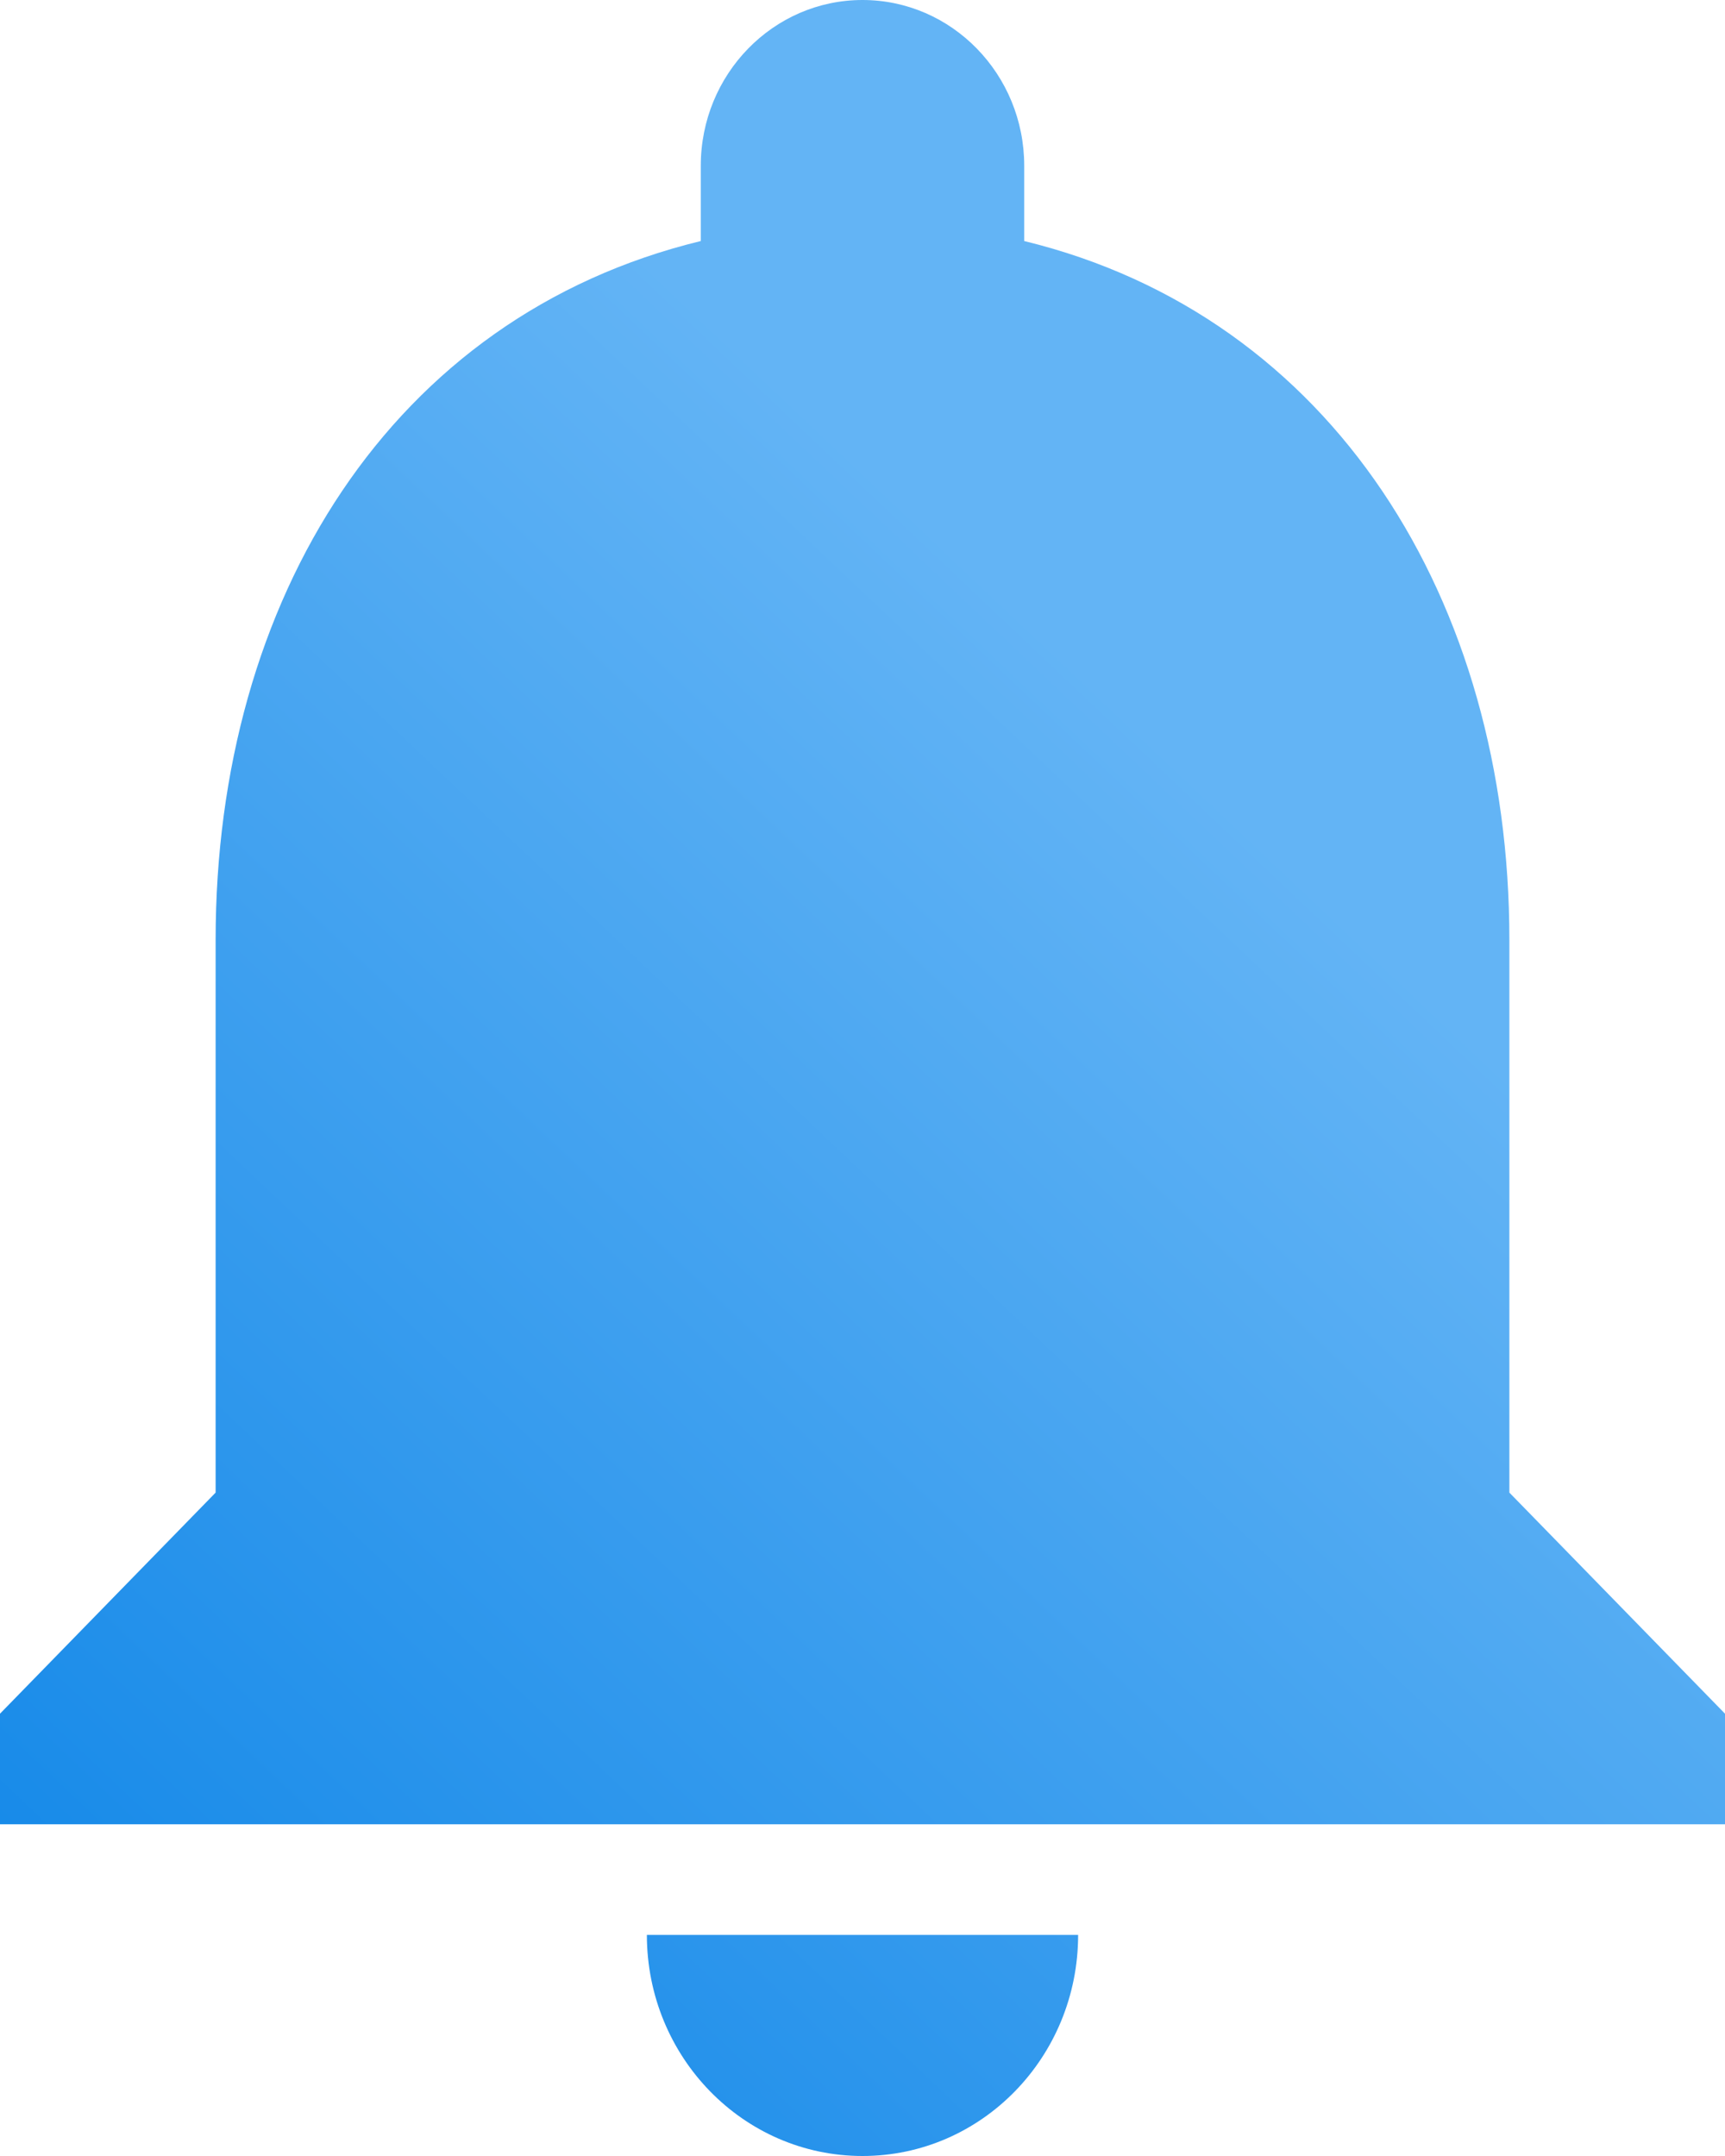 <?xml version="1.0" encoding="UTF-8"?>
<svg width="16px" height="20px" viewBox="0 0 16 20" version="1.1" xmlns="http://www.w3.org/2000/svg" xmlns:xlink="http://www.w3.org/1999/xlink">
    <!-- Generator: sketchtool 52.3 (67297) - http://www.bohemiancoding.com/sketch -->
    <title>1A9B400B-D882-4698-853C-570580A17B0C</title>
    <desc>Created with sketchtool.</desc>
    <defs>
        <linearGradient x1="63.838%" y1="31.906%" x2="0%" y2="115.334%" id="linearGradient-1">
            <stop stop-color="#63B4F5" offset="0%"></stop>
            <stop stop-color="#017EE5" offset="100%"></stop>
        </linearGradient>
    </defs>
    <g id="Web-App---Desktop" stroke="none" stroke-width="1" fill="none" fill-rule="evenodd">
        <g id="Home---Tier-0-User" transform="translate(-1170, -59)" fill="url(#linearGradient-1)">
            <g id="Top" transform="translate(0, -2)">
                <g id="Navigation" transform="translate(115, 48)">
                    <g id="Right-Side" transform="translate(1055, 2)">
                        <g id="Notifications" transform="translate(0, 11)">
                            <path d="M8,20 C9.105,20 10,19.082 10,17.949 L6,17.949 C6,19.082 6.895,20 8,20 Z M14,13.846 L14,8.718 C14,5.569 12.36,2.933 9.5,2.236 L9.5,1.538 C9.5,0.689 8.828,0 8,0 C7.172,0 6.5,0.689 6.5,1.538 L6.5,2.236 C3.63,2.933 2,5.559 2,8.718 L2,13.846 L0,15.897 L0,16.923 L16,16.923 L16,15.897 L14,13.846 Z" id="Icon"></path>
                        </g>
                    </g>
                </g>
            </g>
        </g>
    </g>
</svg>